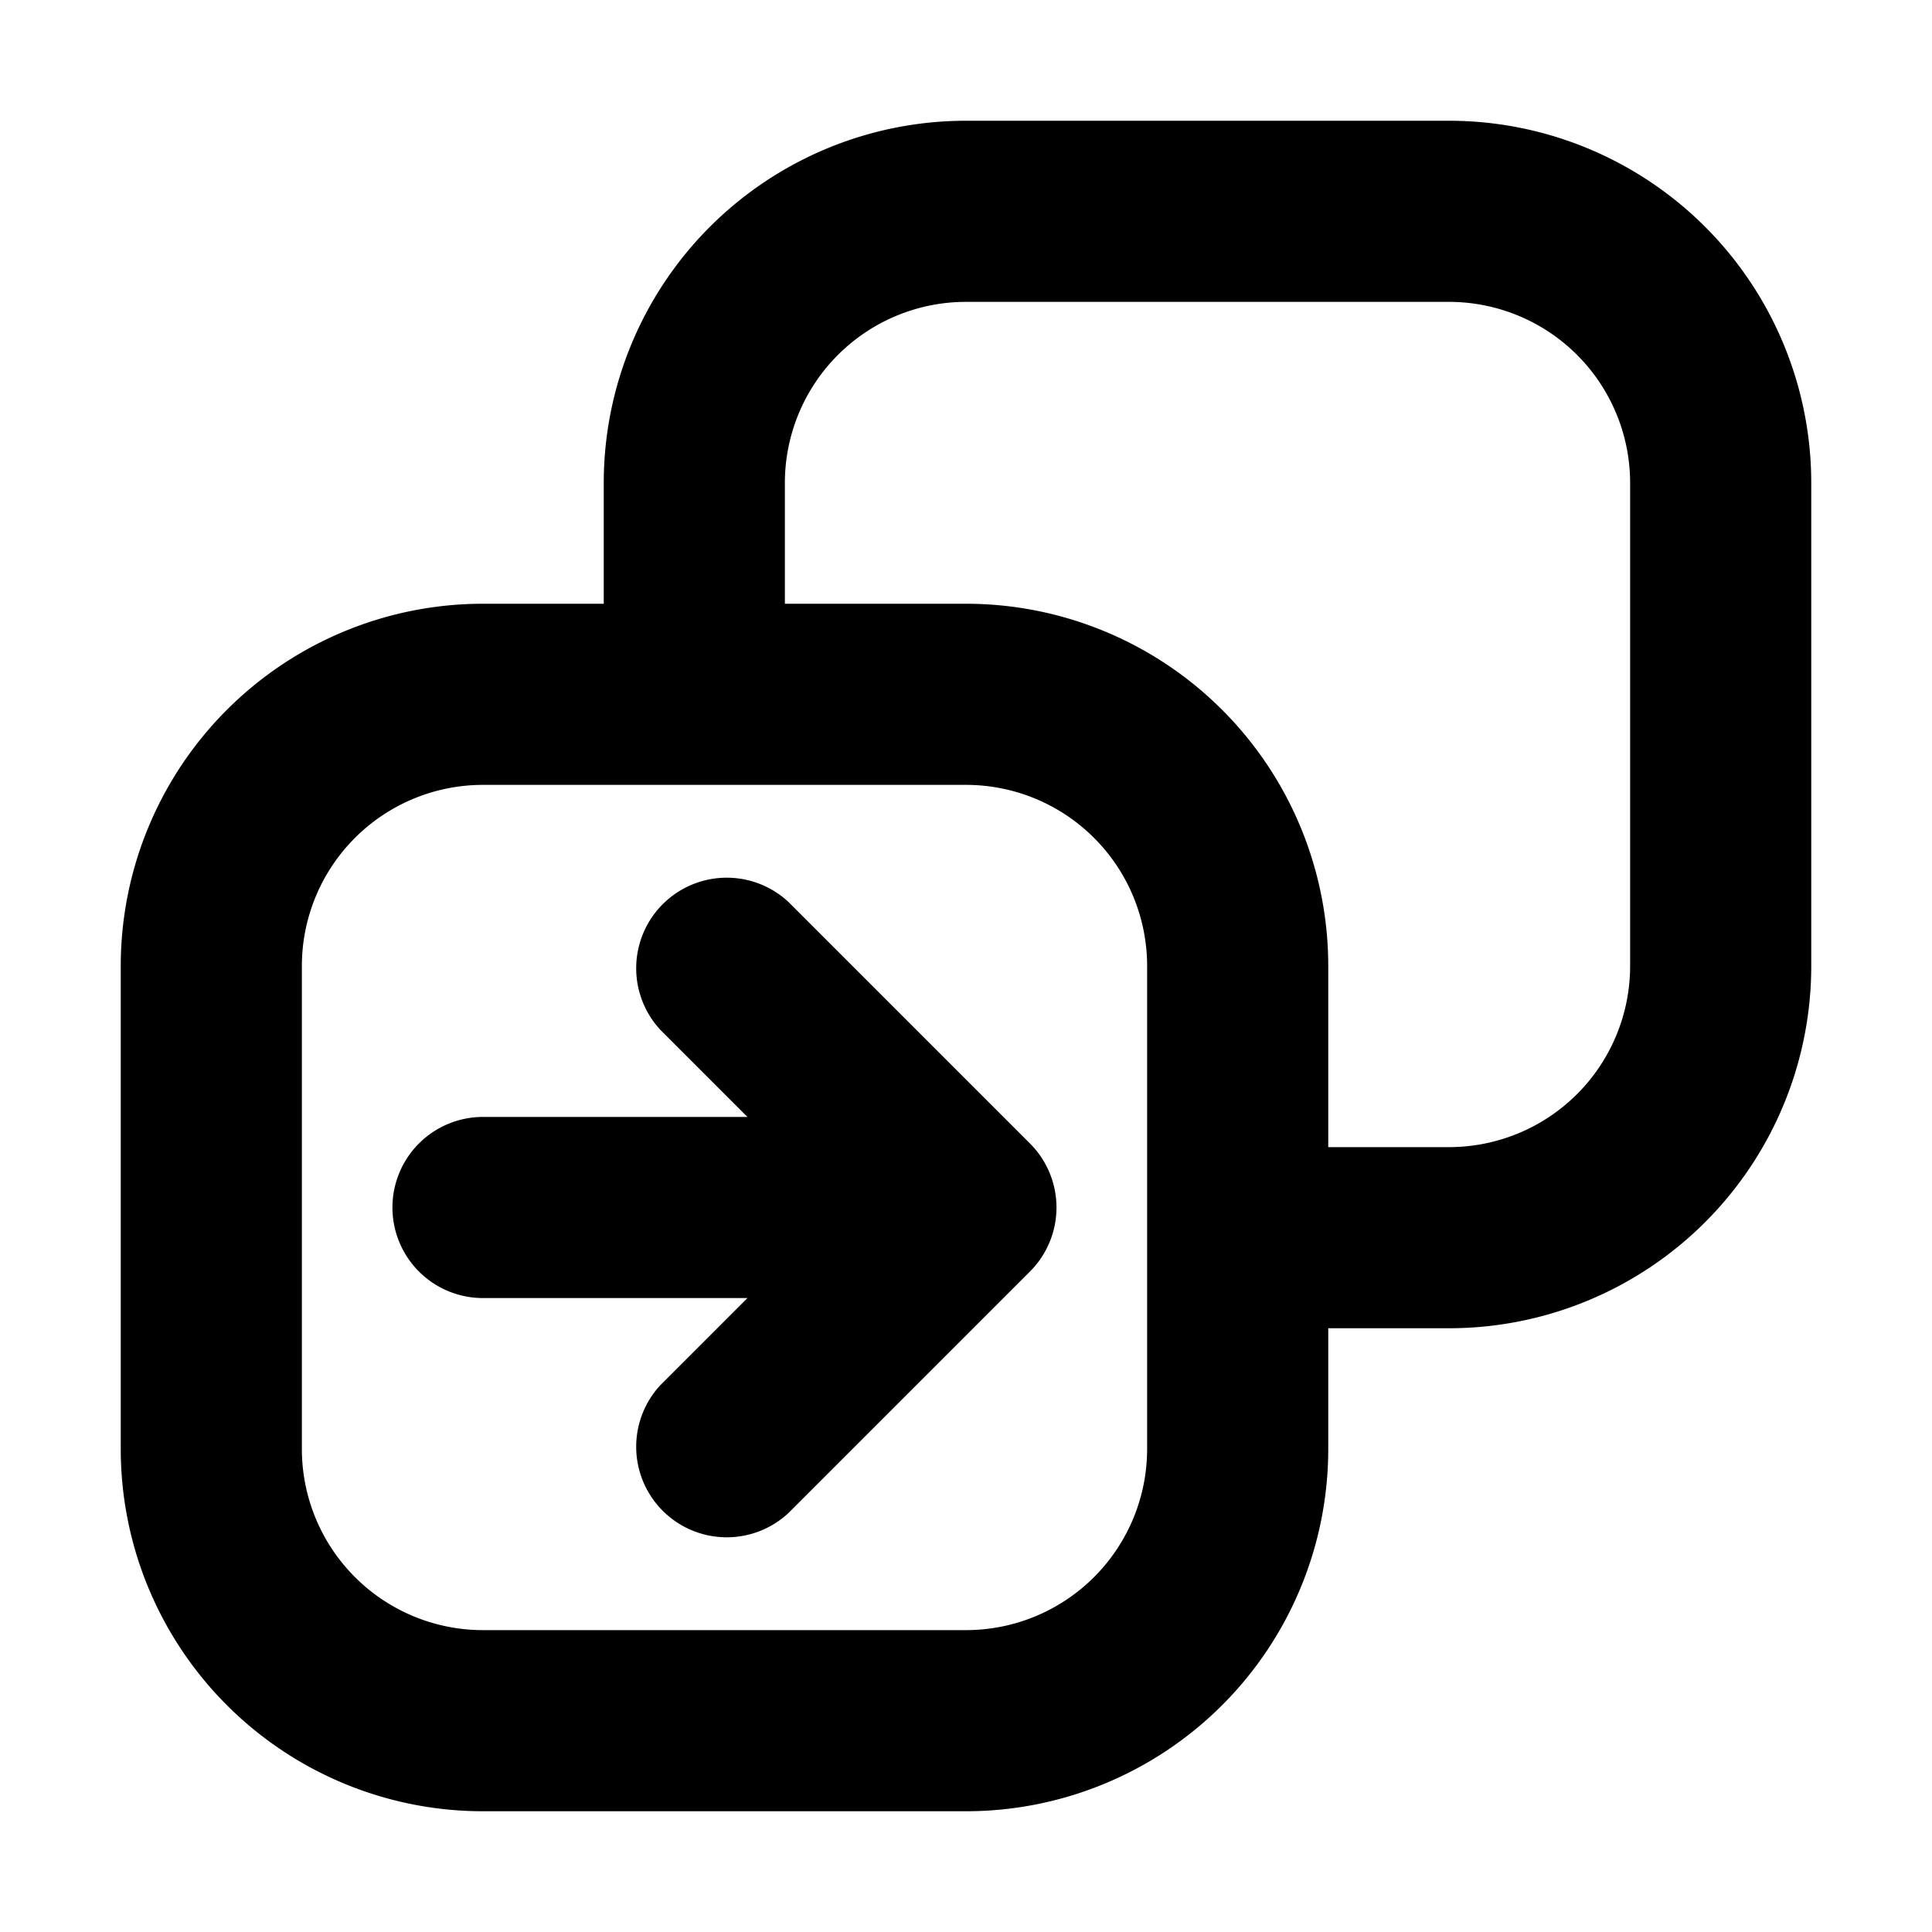 <svg xmlns="http://www.w3.org/2000/svg" width="1em" height="1em" viewBox="0 0 16 16"><path fill="currentColor" fill-rule="evenodd" d="M8 2.5h4A1.5 1.5 0 0 1 13.5 4v4A1.5 1.5 0 0 1 12 9.5h-1V8a3 3 0 0 0-3-3H6.5V4A1.5 1.5 0 0 1 8 2.5m4 8.5h-1v1a3 3 0 0 1-3 3H4a3 3 0 0 1-3-3V8a3 3 0 0 1 3-3h1V4a3 3 0 0 1 3-3h4a3 3 0 0 1 3 3v4a3 3 0 0 1-3 3M8 6.5H4A1.5 1.5 0 0 0 2.5 8v4A1.5 1.5 0 0 0 4 13.5h4A1.5 1.5 0 0 0 9.5 12V8A1.5 1.5 0 0 0 8 6.5m-1.47 6.03a.75.75 0 0 1-1.06-1.06l.72-.72H4a.75.75 0 0 1 0-1.5h2.19l-.72-.72a.75.75 0 0 1 1.06-1.06l2 2a.75.75 0 0 1 0 1.06z" clip-rule="evenodd"/></svg>